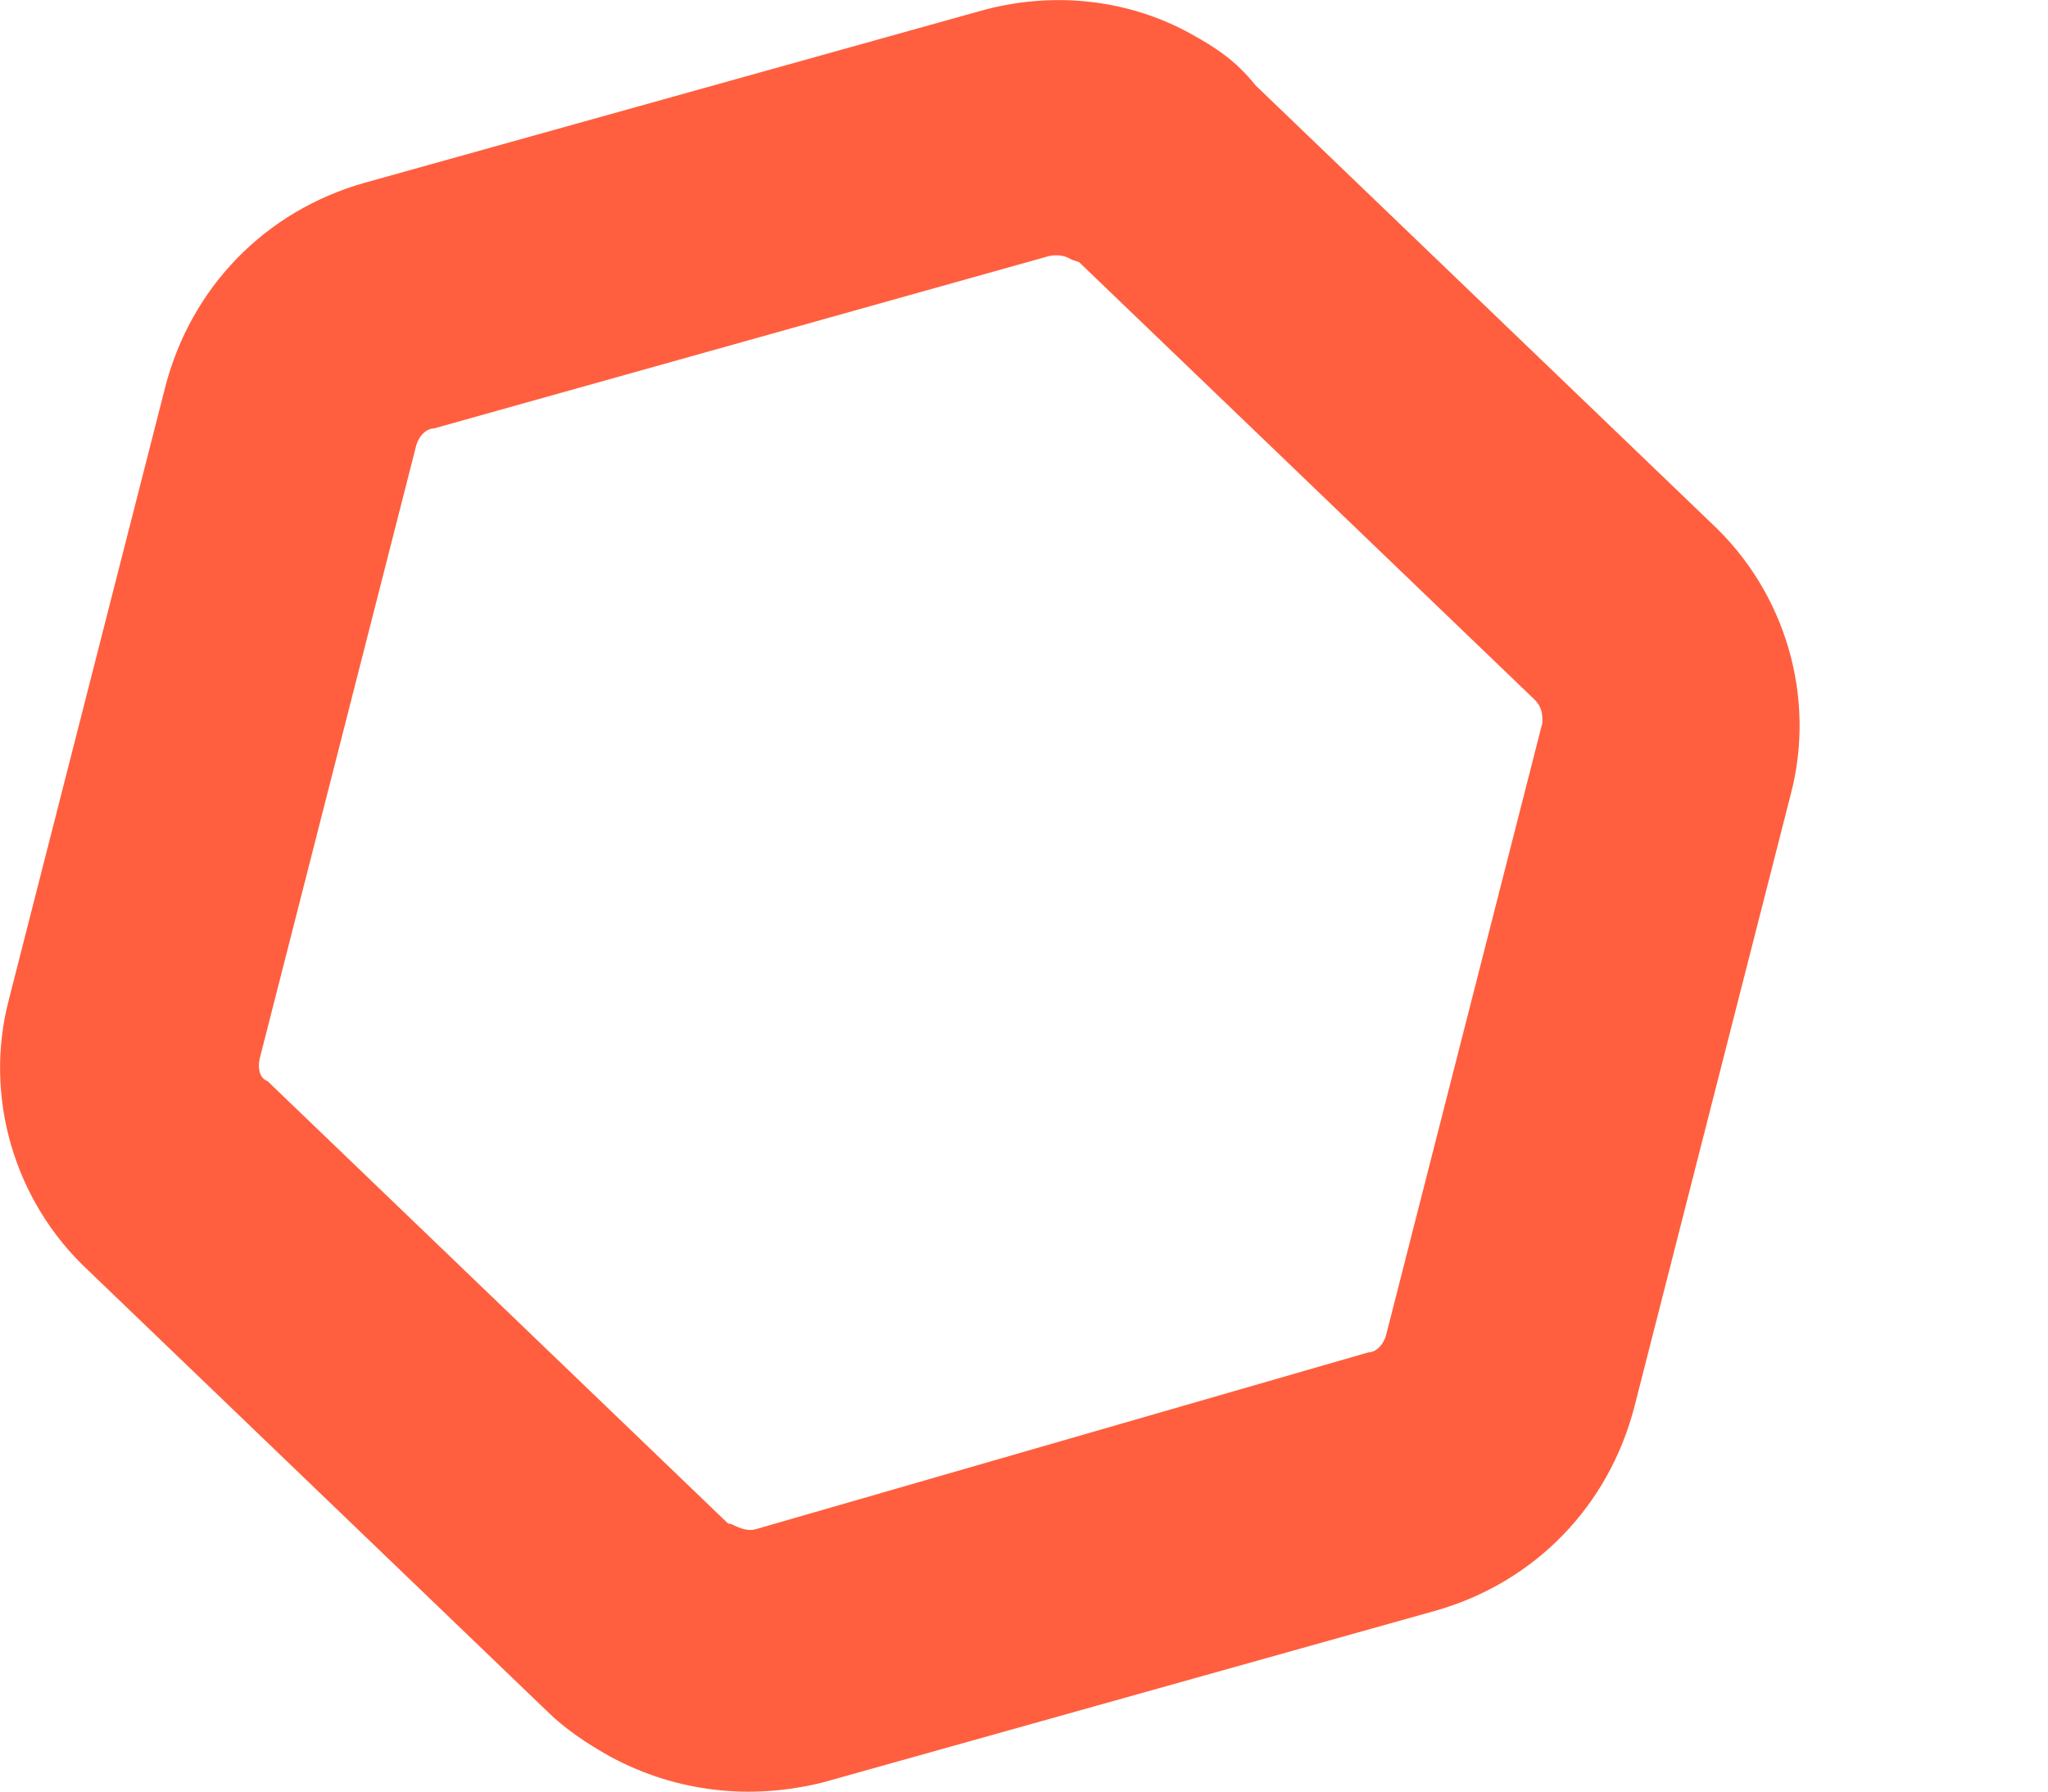 <svg width="8" height="7" viewBox="0 0 8 7" fill="none" xmlns="http://www.w3.org/2000/svg">
<path d="M4.185 1.014L4.215 1.024L5.995 2.734C6.025 2.764 6.025 2.794 6.025 2.824L5.415 5.214C5.405 5.254 5.375 5.284 5.345 5.284L2.955 5.974C2.925 5.984 2.895 5.974 2.855 5.954C2.845 5.954 2.845 5.954 2.835 5.944L1.045 4.224C1.015 4.214 1.005 4.174 1.015 4.134L1.625 1.744C1.635 1.704 1.665 1.674 1.695 1.674L4.085 1.004C4.115 0.994 4.155 0.994 4.185 1.014ZM4.655 0.134C4.405 -0.006 4.105 -0.036 3.825 0.044L1.425 0.714C1.035 0.824 0.745 1.124 0.645 1.514L0.035 3.904C-0.065 4.284 0.055 4.694 0.345 4.964L2.135 6.684C2.205 6.754 2.295 6.814 2.385 6.864C2.645 7.004 2.935 7.034 3.215 6.964L5.605 6.294C5.995 6.184 6.285 5.884 6.385 5.494L6.995 3.104C7.095 2.724 6.975 2.314 6.685 2.044L4.905 0.334C4.825 0.234 4.745 0.184 4.655 0.134Z" fill="#FF5F3F"/>
</svg>
